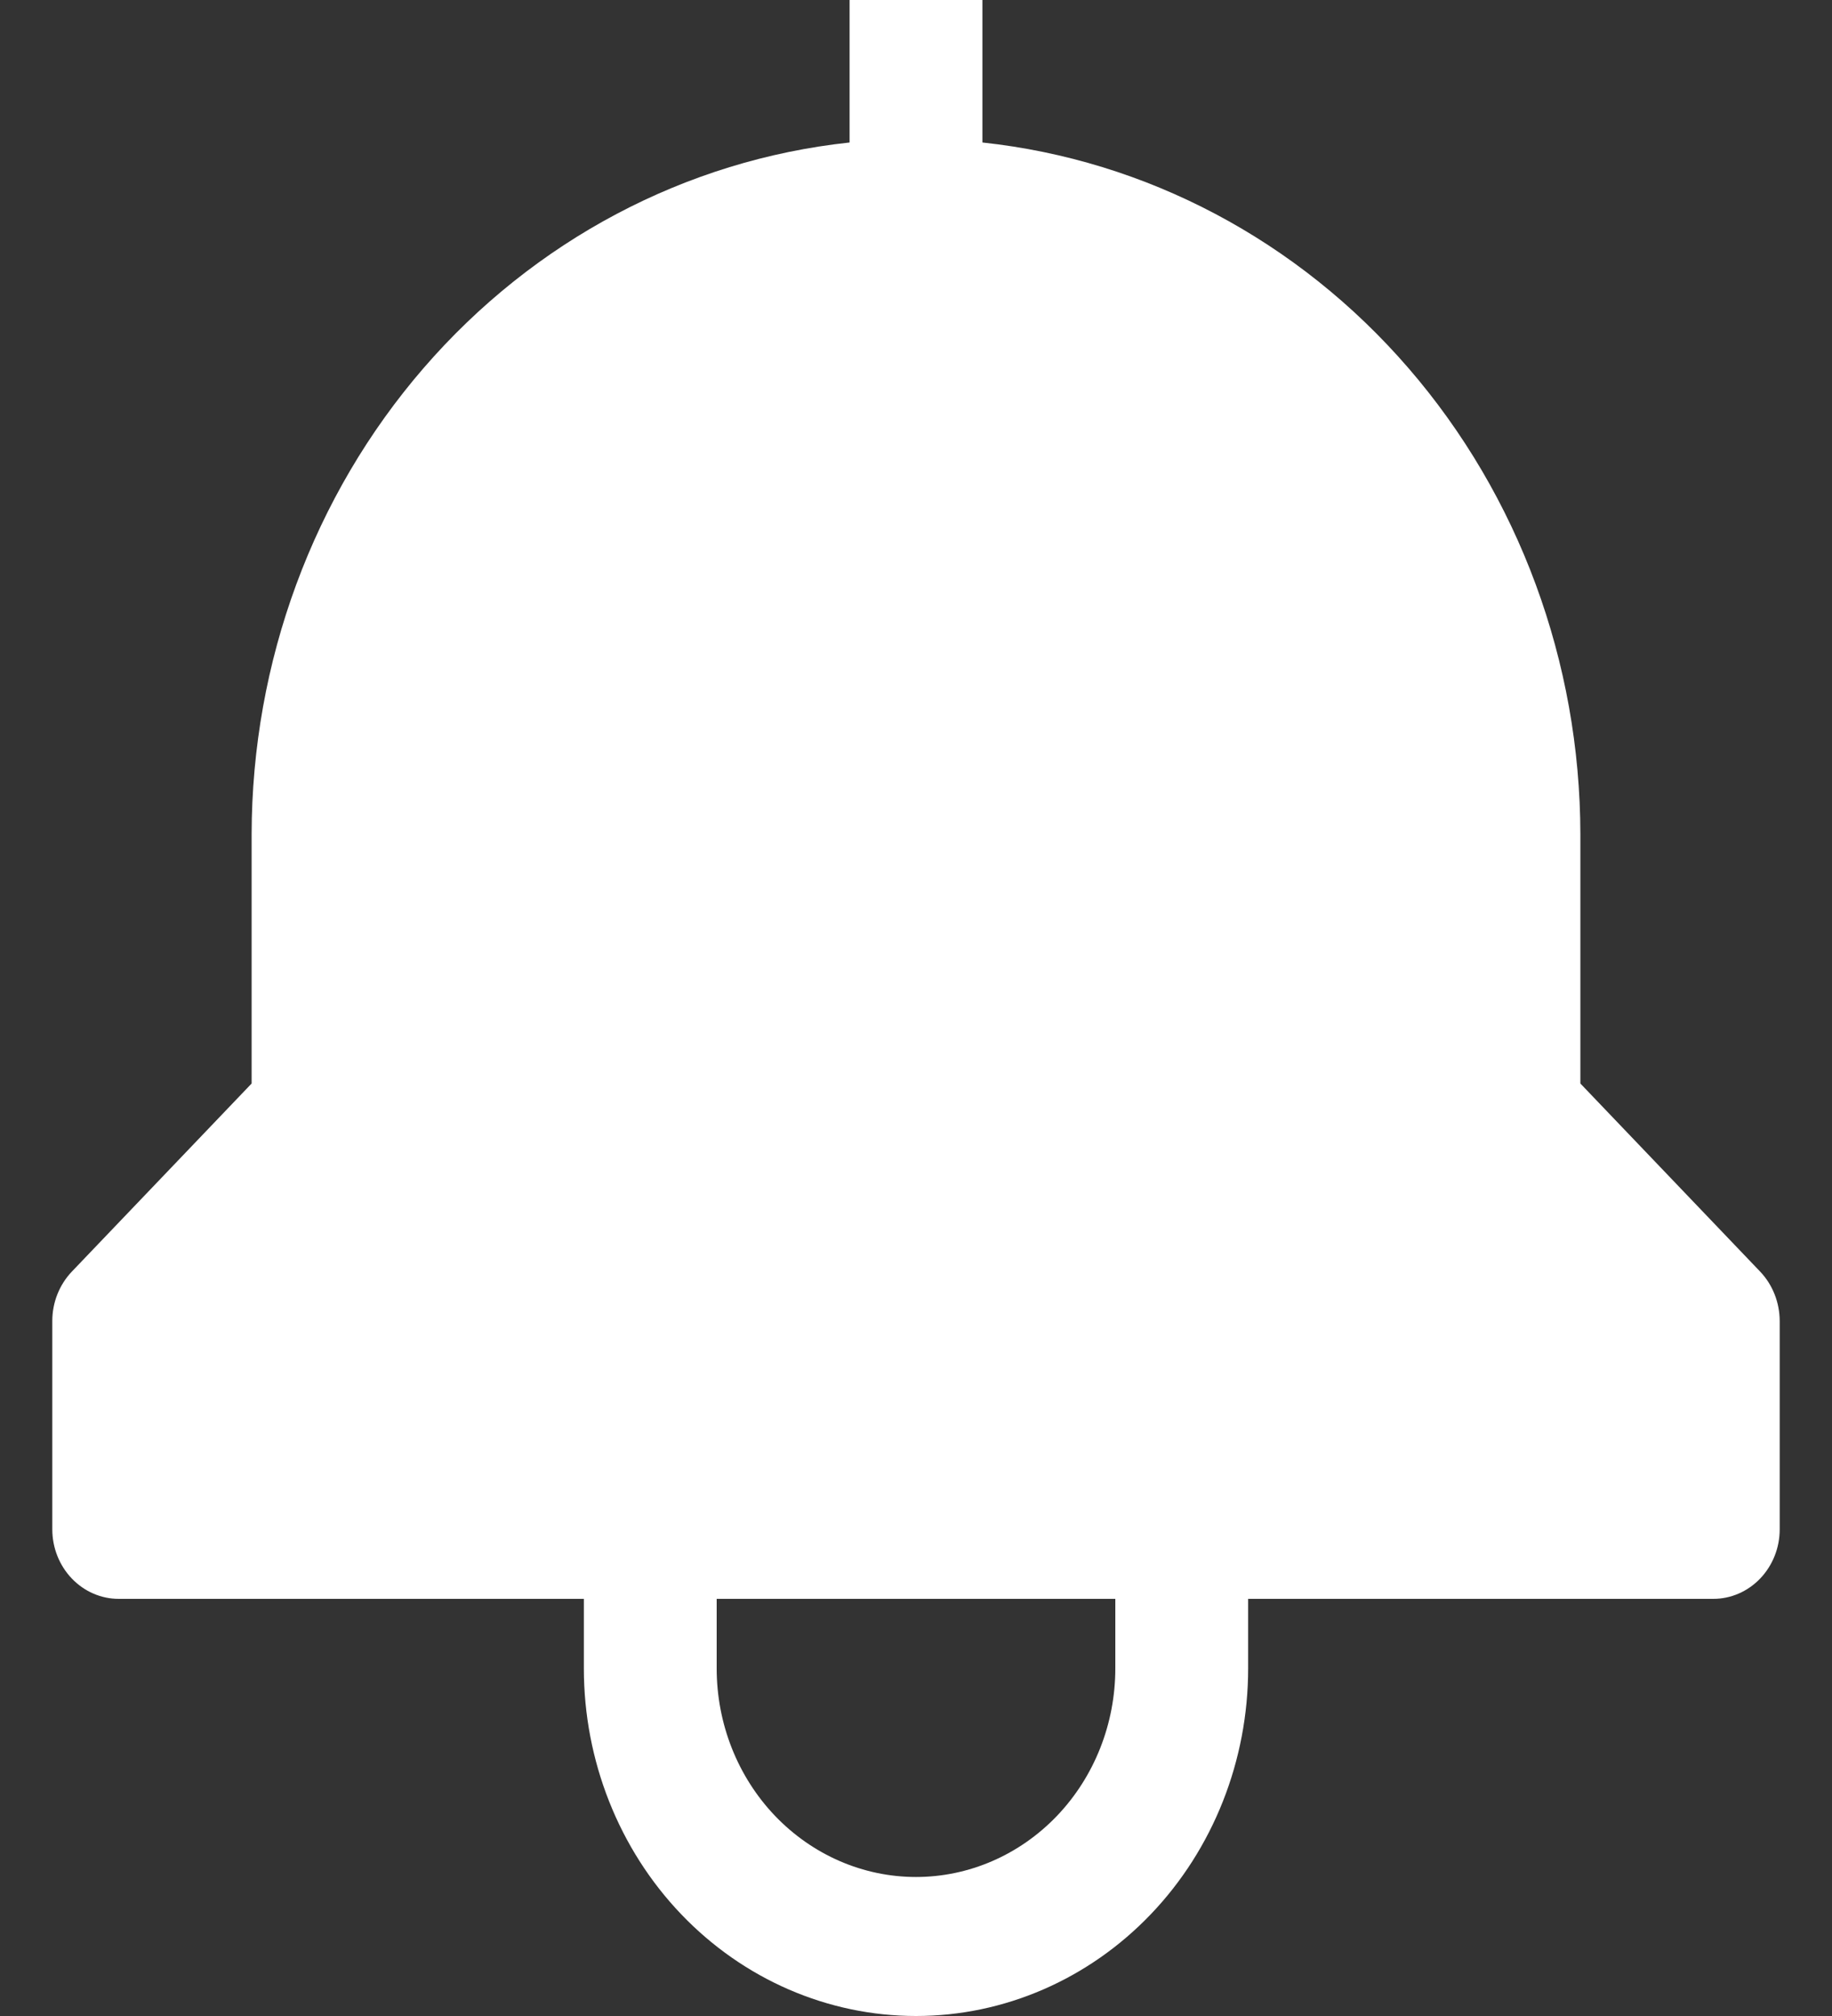 <svg width="20" height="22" viewBox="0 0 20 22" fill="none" xmlns="http://www.w3.org/2000/svg">
<rect x="0" y="0" width="20" height="22" fill="#333333" stroke="none"/>
<path d="M19.216 13.877L17.253 11.824V9.103C17.25 7.223 16.582 5.411 15.376 4.017C14.171 2.623 12.513 1.746 10.725 1.555V0H9.275V1.555C7.487 1.746 5.83 2.623 4.624 4.017C3.418 5.411 2.75 7.223 2.747 9.103V11.824L0.784 13.877C0.648 14.02 0.571 14.213 0.571 14.414V16.69C0.571 16.891 0.648 17.084 0.784 17.226C0.92 17.368 1.104 17.448 1.297 17.448H6.374V18.207C6.374 19.213 6.756 20.178 7.436 20.889C8.116 21.6 9.038 22 10 22C10.962 22 11.884 21.6 12.564 20.889C13.244 20.178 13.626 19.213 13.626 18.207V17.448H18.703C18.896 17.448 19.08 17.368 19.216 17.226C19.352 17.084 19.429 16.891 19.429 16.69V14.414C19.428 14.213 19.352 14.02 19.216 13.877ZM12.176 18.207C12.176 18.811 11.947 19.389 11.539 19.816C11.13 20.243 10.577 20.483 10 20.483C9.423 20.483 8.87 20.243 8.461 19.816C8.053 19.389 7.824 18.811 7.824 18.207V17.448H12.176V18.207Z" fill="white"/>
</svg>
